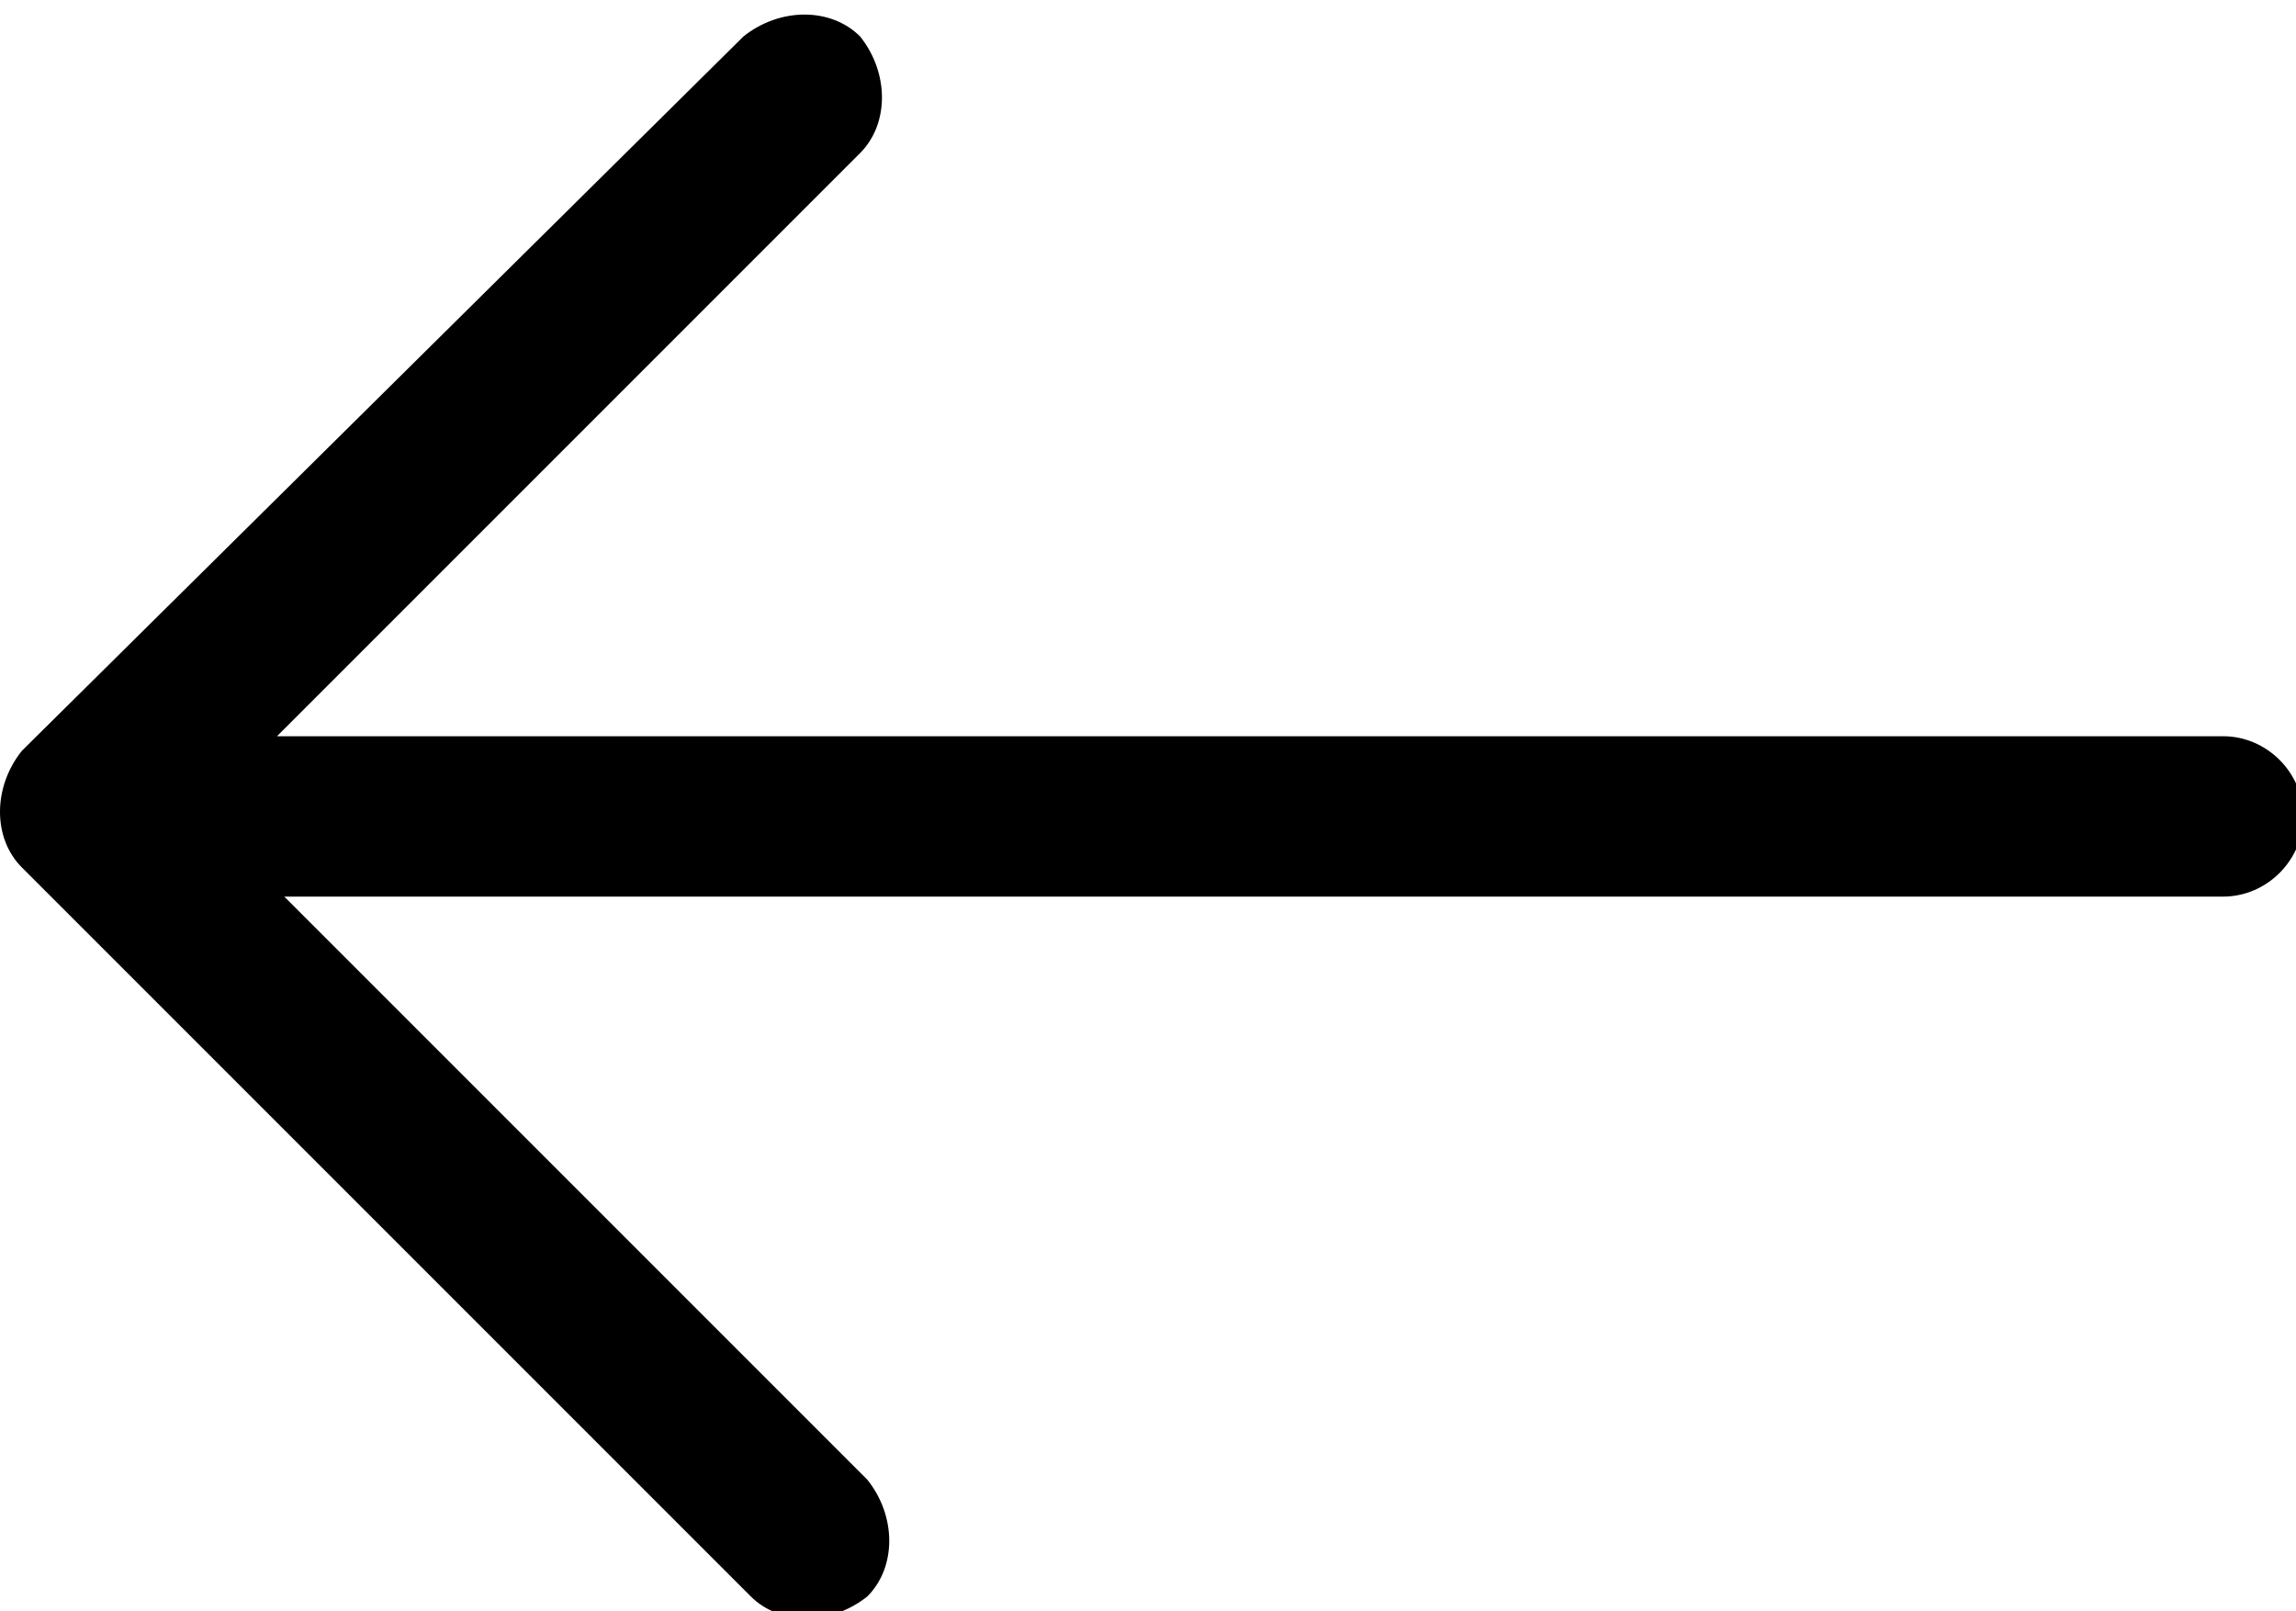 <svg xmlns="http://www.w3.org/2000/svg" viewBox="0 0 31.5 22.1"><path d="M.3 10.3c-.4.5-.4 1.2 0 1.6l10 10c.4.4 1.1.4 1.6 0 .4-.4.4-1.1 0-1.6l-8-8h26.6c.6 0 1.1-.5 1.1-1.1 0-.6-.5-1.1-1.1-1.1H3.8l8-8c.4-.4.4-1.1 0-1.6-.4-.4-1.1-.4-1.6 0L.3 10.3z"/></svg>